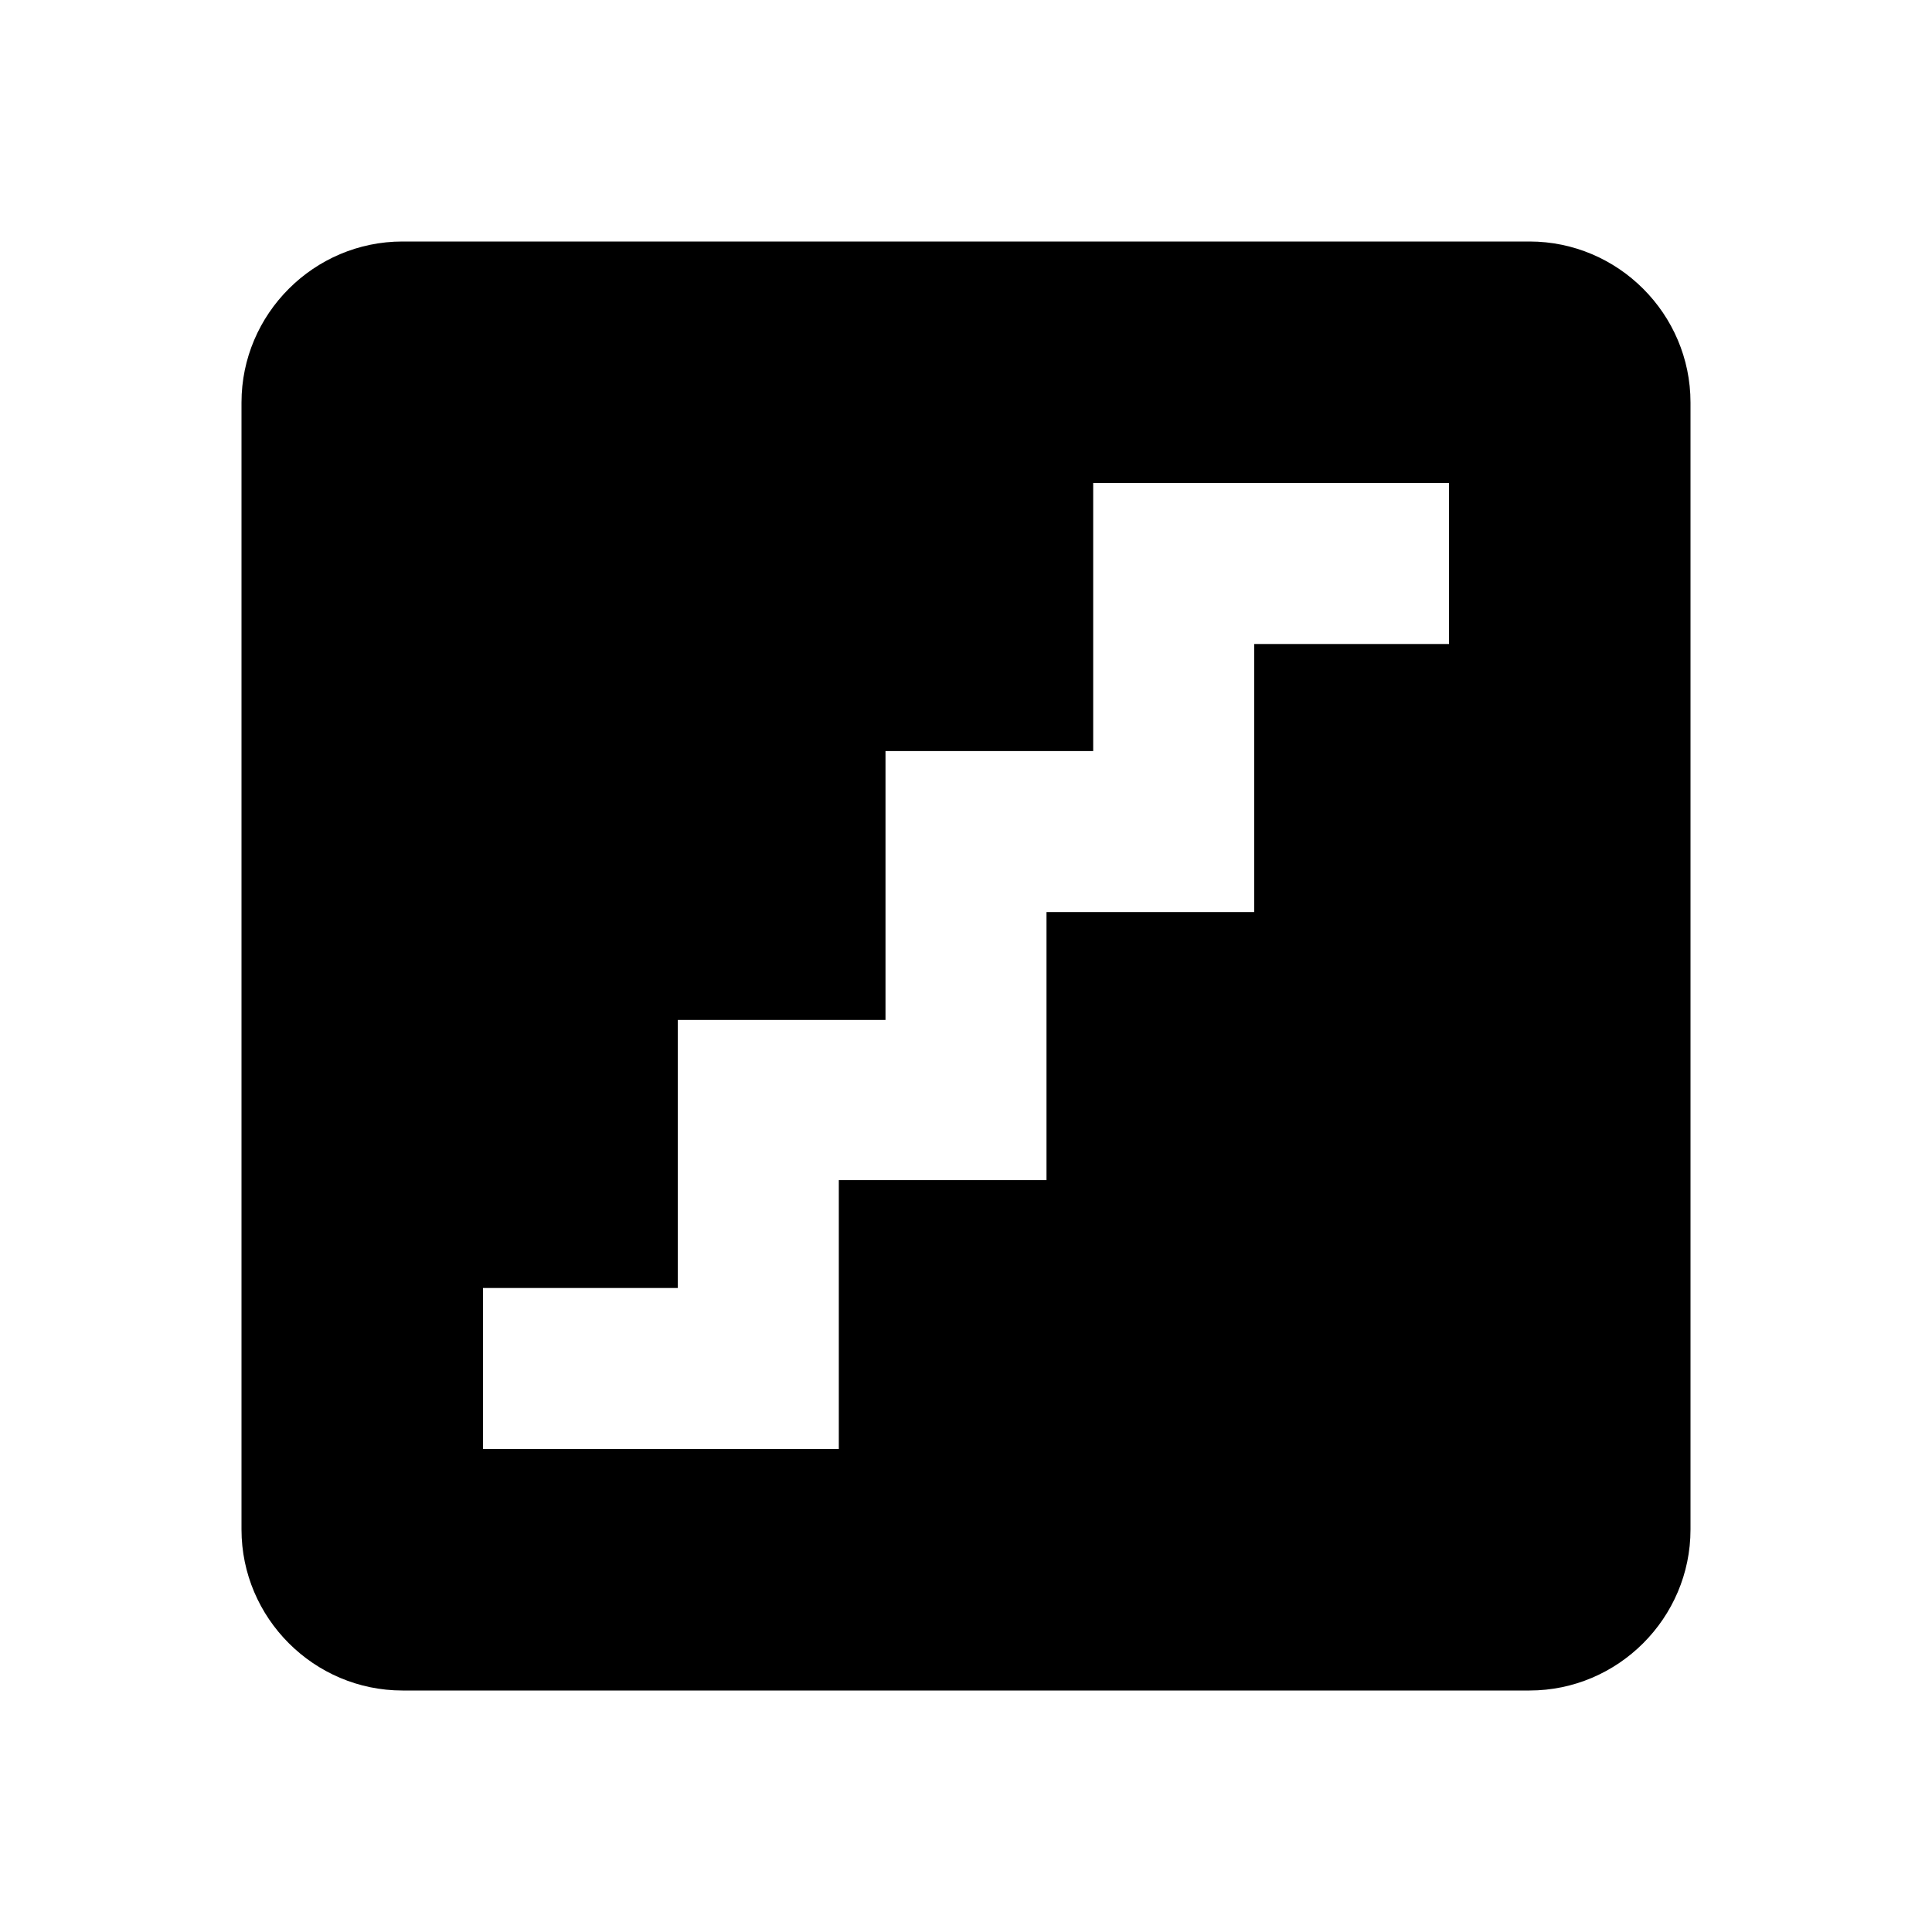 <svg width="24" height="24" viewBox="0 0 24 24"  xmlns="http://www.w3.org/2000/svg">
<path d="M19 3H5C3.9 3 3 3.9 3 5V19C3 20.1 3.9 21 5 21H19C20.1 21 21 20.1 21 19V5C21 3.9 20.1 3 19 3ZM18 8H15.58V11.33H13V14.66H10.42V18H6V16H8.42V12.67H11V9.33H13.58V6H18V8Z" />
</svg>

